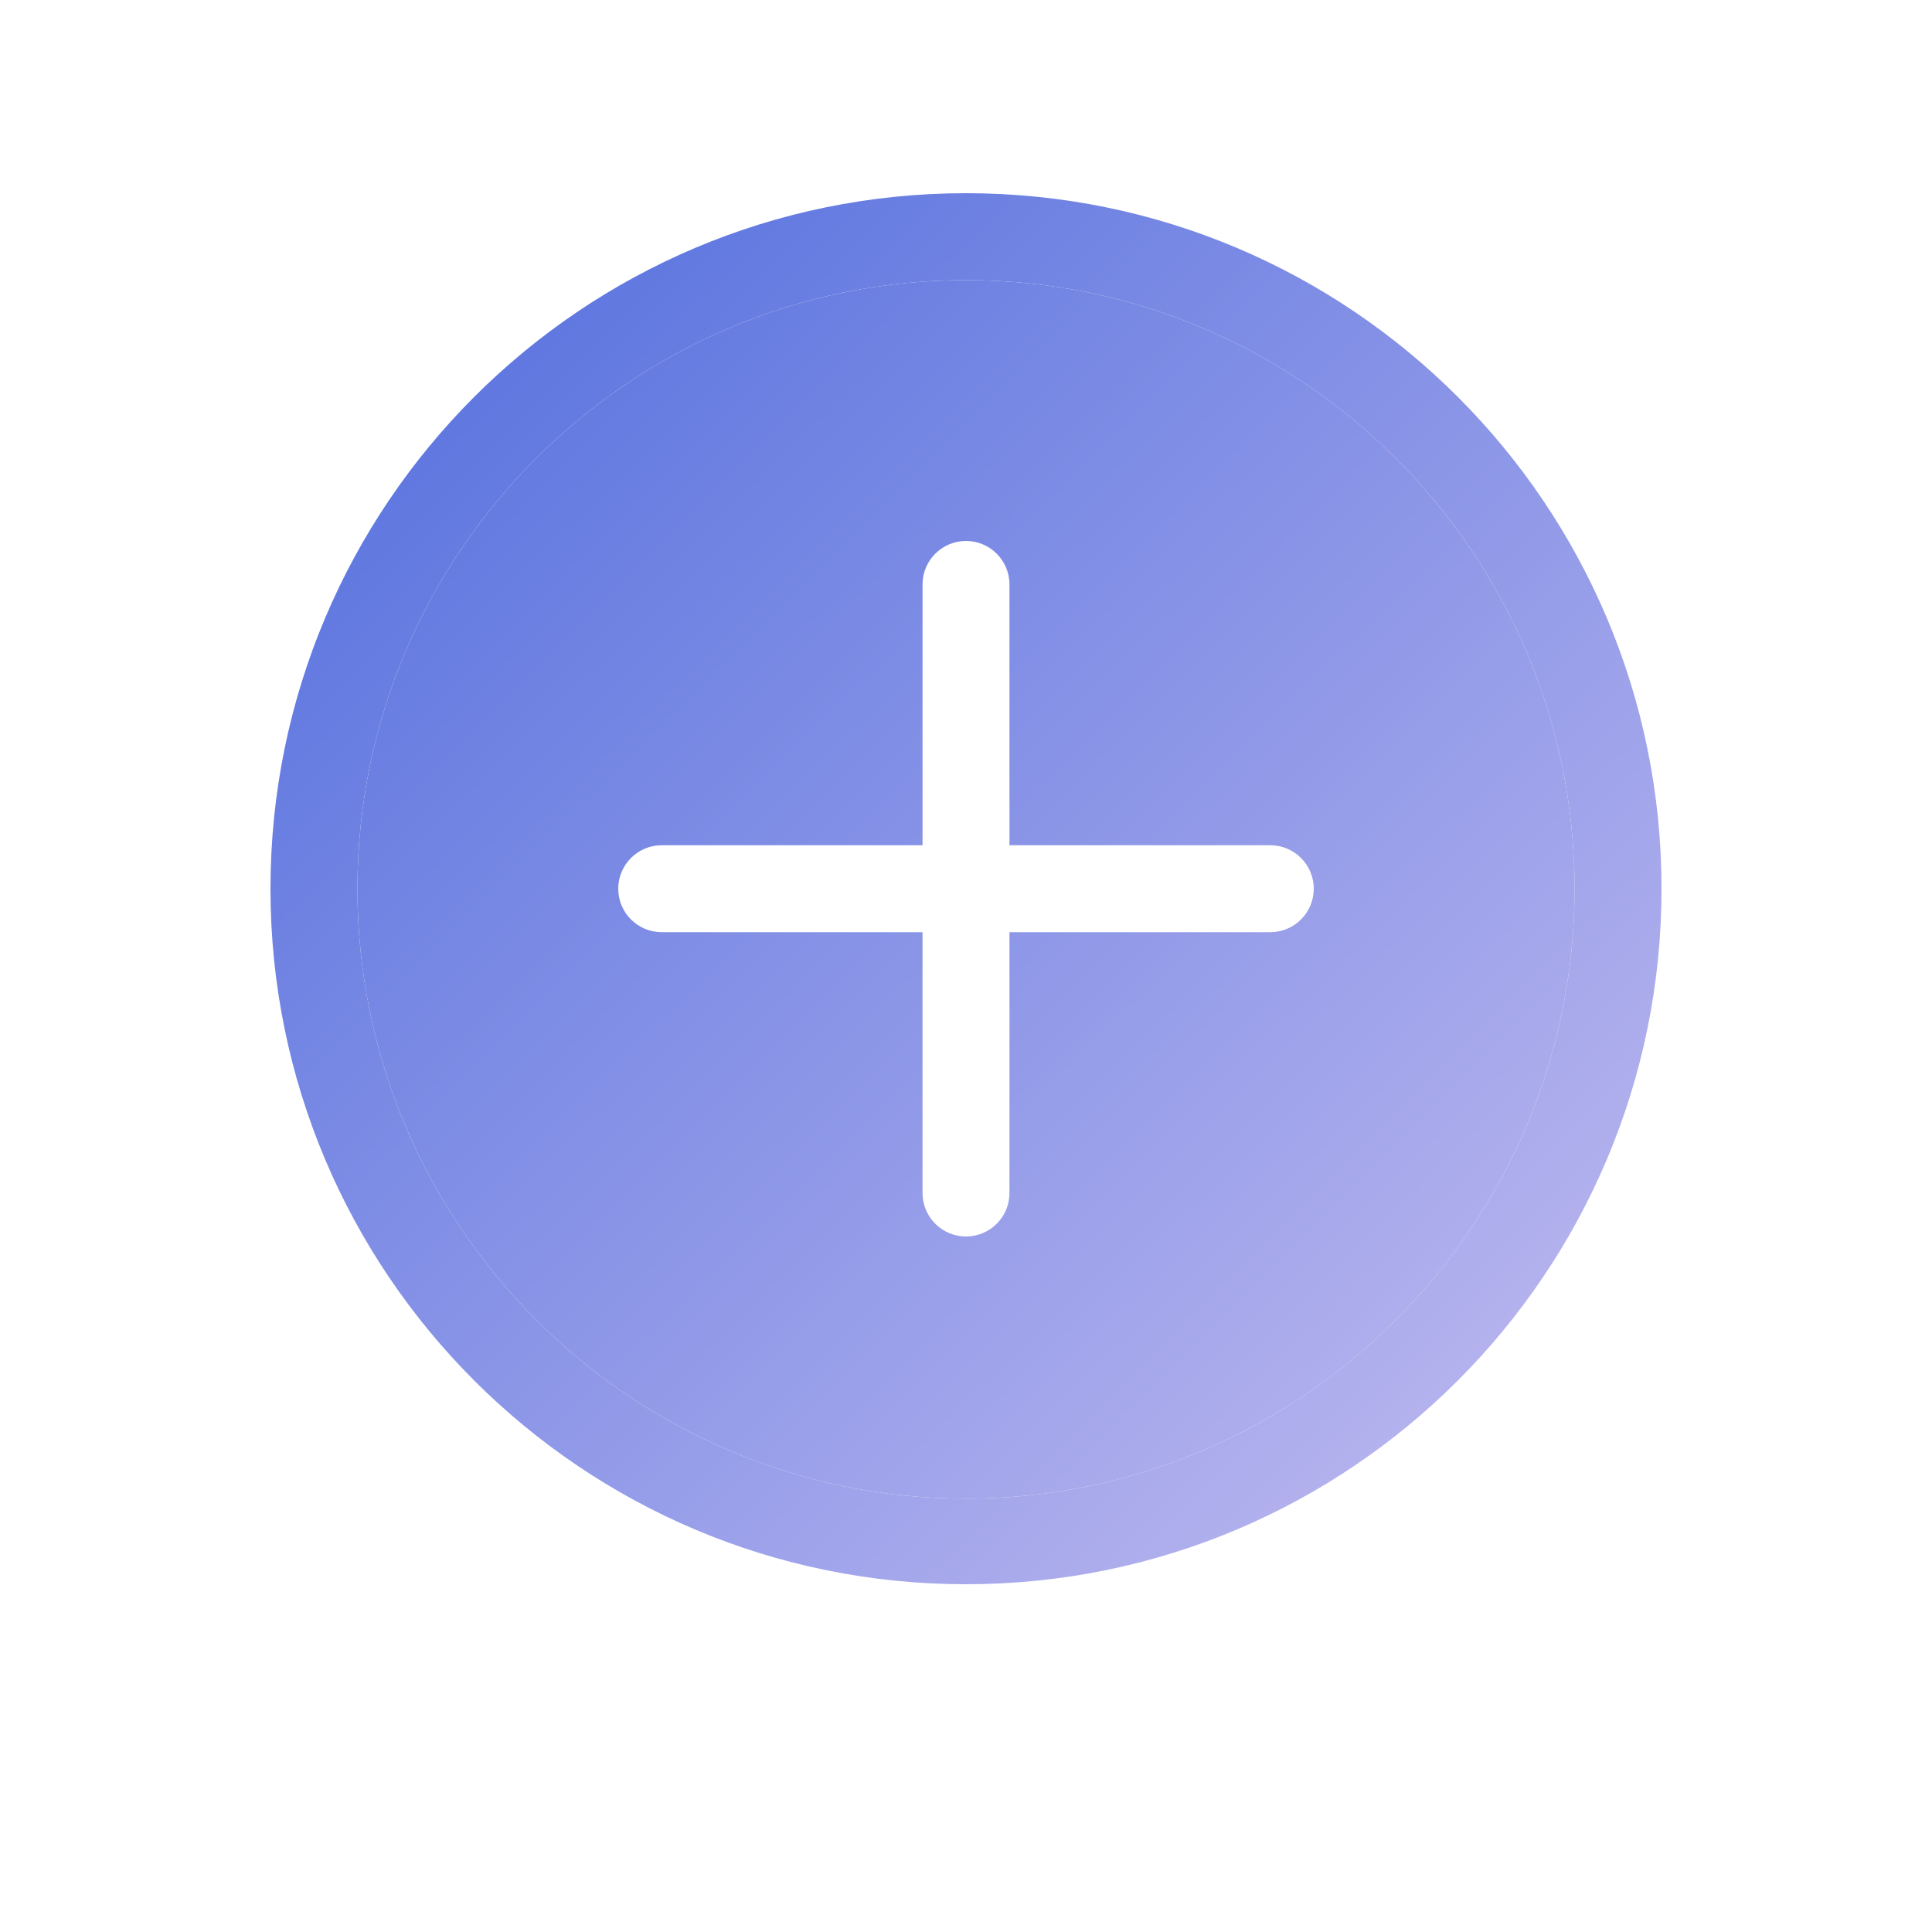 <svg width="100" height="100" viewBox="0 0 100 100" fill="none" xmlns="http://www.w3.org/2000/svg">
<g filter="url(#filter0_d_318_1591)">
<path fill-rule="evenodd" clip-rule="evenodd" d="M50 77.571C32.631 77.571 18.5 63.369 18.5 46C18.5 28.631 32.631 14.5 50 14.5C67.369 14.5 81.5 28.631 81.5 46C81.5 63.369 67.369 77.571 50 77.571ZM52.25 43.75H65.75C66.992 43.75 68 44.758 68 46C68 47.242 66.992 48.25 65.75 48.25H52.25V61.75C52.25 62.992 51.242 64 50 64C48.758 64 47.75 62.992 47.75 61.75V48.25H34.25C33.008 48.25 32 47.242 32 46C32 44.758 33.008 43.75 34.25 43.75H47.75V30.25C47.75 29.008 48.758 28 50 28C51.242 28 52.25 29.008 52.25 30.25V43.75Z" fill="white"/>
<path fill-rule="evenodd" clip-rule="evenodd" d="M14 46C14 26.118 30.118 10 50 10C69.883 10 86 26.118 86 46C86 65.883 69.883 82 50 82C30.118 82 14 65.883 14 46ZM18.5 46C18.5 63.369 32.631 77.571 50 77.571C67.369 77.571 81.5 63.369 81.5 46C81.5 28.631 67.369 14.5 50 14.5C32.631 14.5 18.5 28.631 18.5 46Z" fill="white"/>
<path d="M65.75 43.75H52.25V30.25C52.25 29.008 51.242 28 50 28C48.758 28 47.75 29.008 47.75 30.25V43.75H34.25C33.008 43.75 32 44.758 32 46C32 47.242 33.008 48.25 34.25 48.25H47.75V61.75C47.75 62.992 48.758 64 50 64C51.242 64 52.25 62.992 52.25 61.75V48.25H65.75C66.992 48.25 68 47.242 68 46C68 44.758 66.992 43.75 65.75 43.75Z" fill="white"/>
</g>
<path fill-rule="evenodd" clip-rule="evenodd" d="M50 77.571C32.631 77.571 18.5 63.369 18.5 46C18.5 28.631 32.631 14.5 50 14.5C67.369 14.5 81.5 28.631 81.5 46C81.5 63.369 67.369 77.571 50 77.571ZM52.25 43.75H65.75C66.992 43.75 68 44.758 68 46C68 47.242 66.992 48.25 65.75 48.25H52.25V61.75C52.25 62.992 51.242 64 50 64C48.758 64 47.75 62.992 47.75 61.75V48.25H34.25C33.008 48.25 32 47.242 32 46C32 44.758 33.008 43.75 34.25 43.75H47.75V30.25C47.75 29.008 48.758 28 50 28C51.242 28 52.25 29.008 52.25 30.25V43.75Z" fill="url(#paint0_linear_318_1591)"/>
<path fill-rule="evenodd" clip-rule="evenodd" d="M14 46C14 26.118 30.118 10 50 10C69.883 10 86 26.118 86 46C86 65.883 69.883 82 50 82C30.118 82 14 65.883 14 46ZM18.5 46C18.5 63.369 32.631 77.571 50 77.571C67.369 77.571 81.5 63.369 81.5 46C81.5 28.631 67.369 14.5 50 14.5C32.631 14.5 18.5 28.631 18.5 46Z" fill="url(#paint1_linear_318_1591)"/>
<defs>
<filter id="filter0_d_318_1591" x="0" y="0" width="100" height="100" filterUnits="userSpaceOnUse" color-interpolation-filters="sRGB">
<feFlood flood-opacity="0" result="BackgroundImageFix"/>
<feColorMatrix in="SourceAlpha" type="matrix" values="0 0 0 0 0 0 0 0 0 0 0 0 0 0 0 0 0 0 127 0" result="hardAlpha"/>
<feOffset dy="4"/>
<feGaussianBlur stdDeviation="7"/>
<feComposite in2="hardAlpha" operator="out"/>
<feColorMatrix type="matrix" values="0 0 0 0 0.378 0 0 0 0 0.472 0 0 0 0 0.878 0 0 0 0.5 0"/>
<feBlend mode="normal" in2="BackgroundImageFix" result="effect1_dropShadow_318_1591"/>
<feBlend mode="normal" in="SourceGraphic" in2="effect1_dropShadow_318_1591" result="shape"/>
</filter>
<linearGradient id="paint0_linear_318_1591" x1="25" y1="20.5" x2="106" y2="102.5" gradientUnits="userSpaceOnUse">
<stop stop-color="#6078E0"/>
<stop offset="1" stop-color="#E6D4F6"/>
</linearGradient>
<linearGradient id="paint1_linear_318_1591" x1="25" y1="20.5" x2="106" y2="102.5" gradientUnits="userSpaceOnUse">
<stop stop-color="#6078E0"/>
<stop offset="1" stop-color="#E6D4F6"/>
</linearGradient>
</defs>
</svg>
